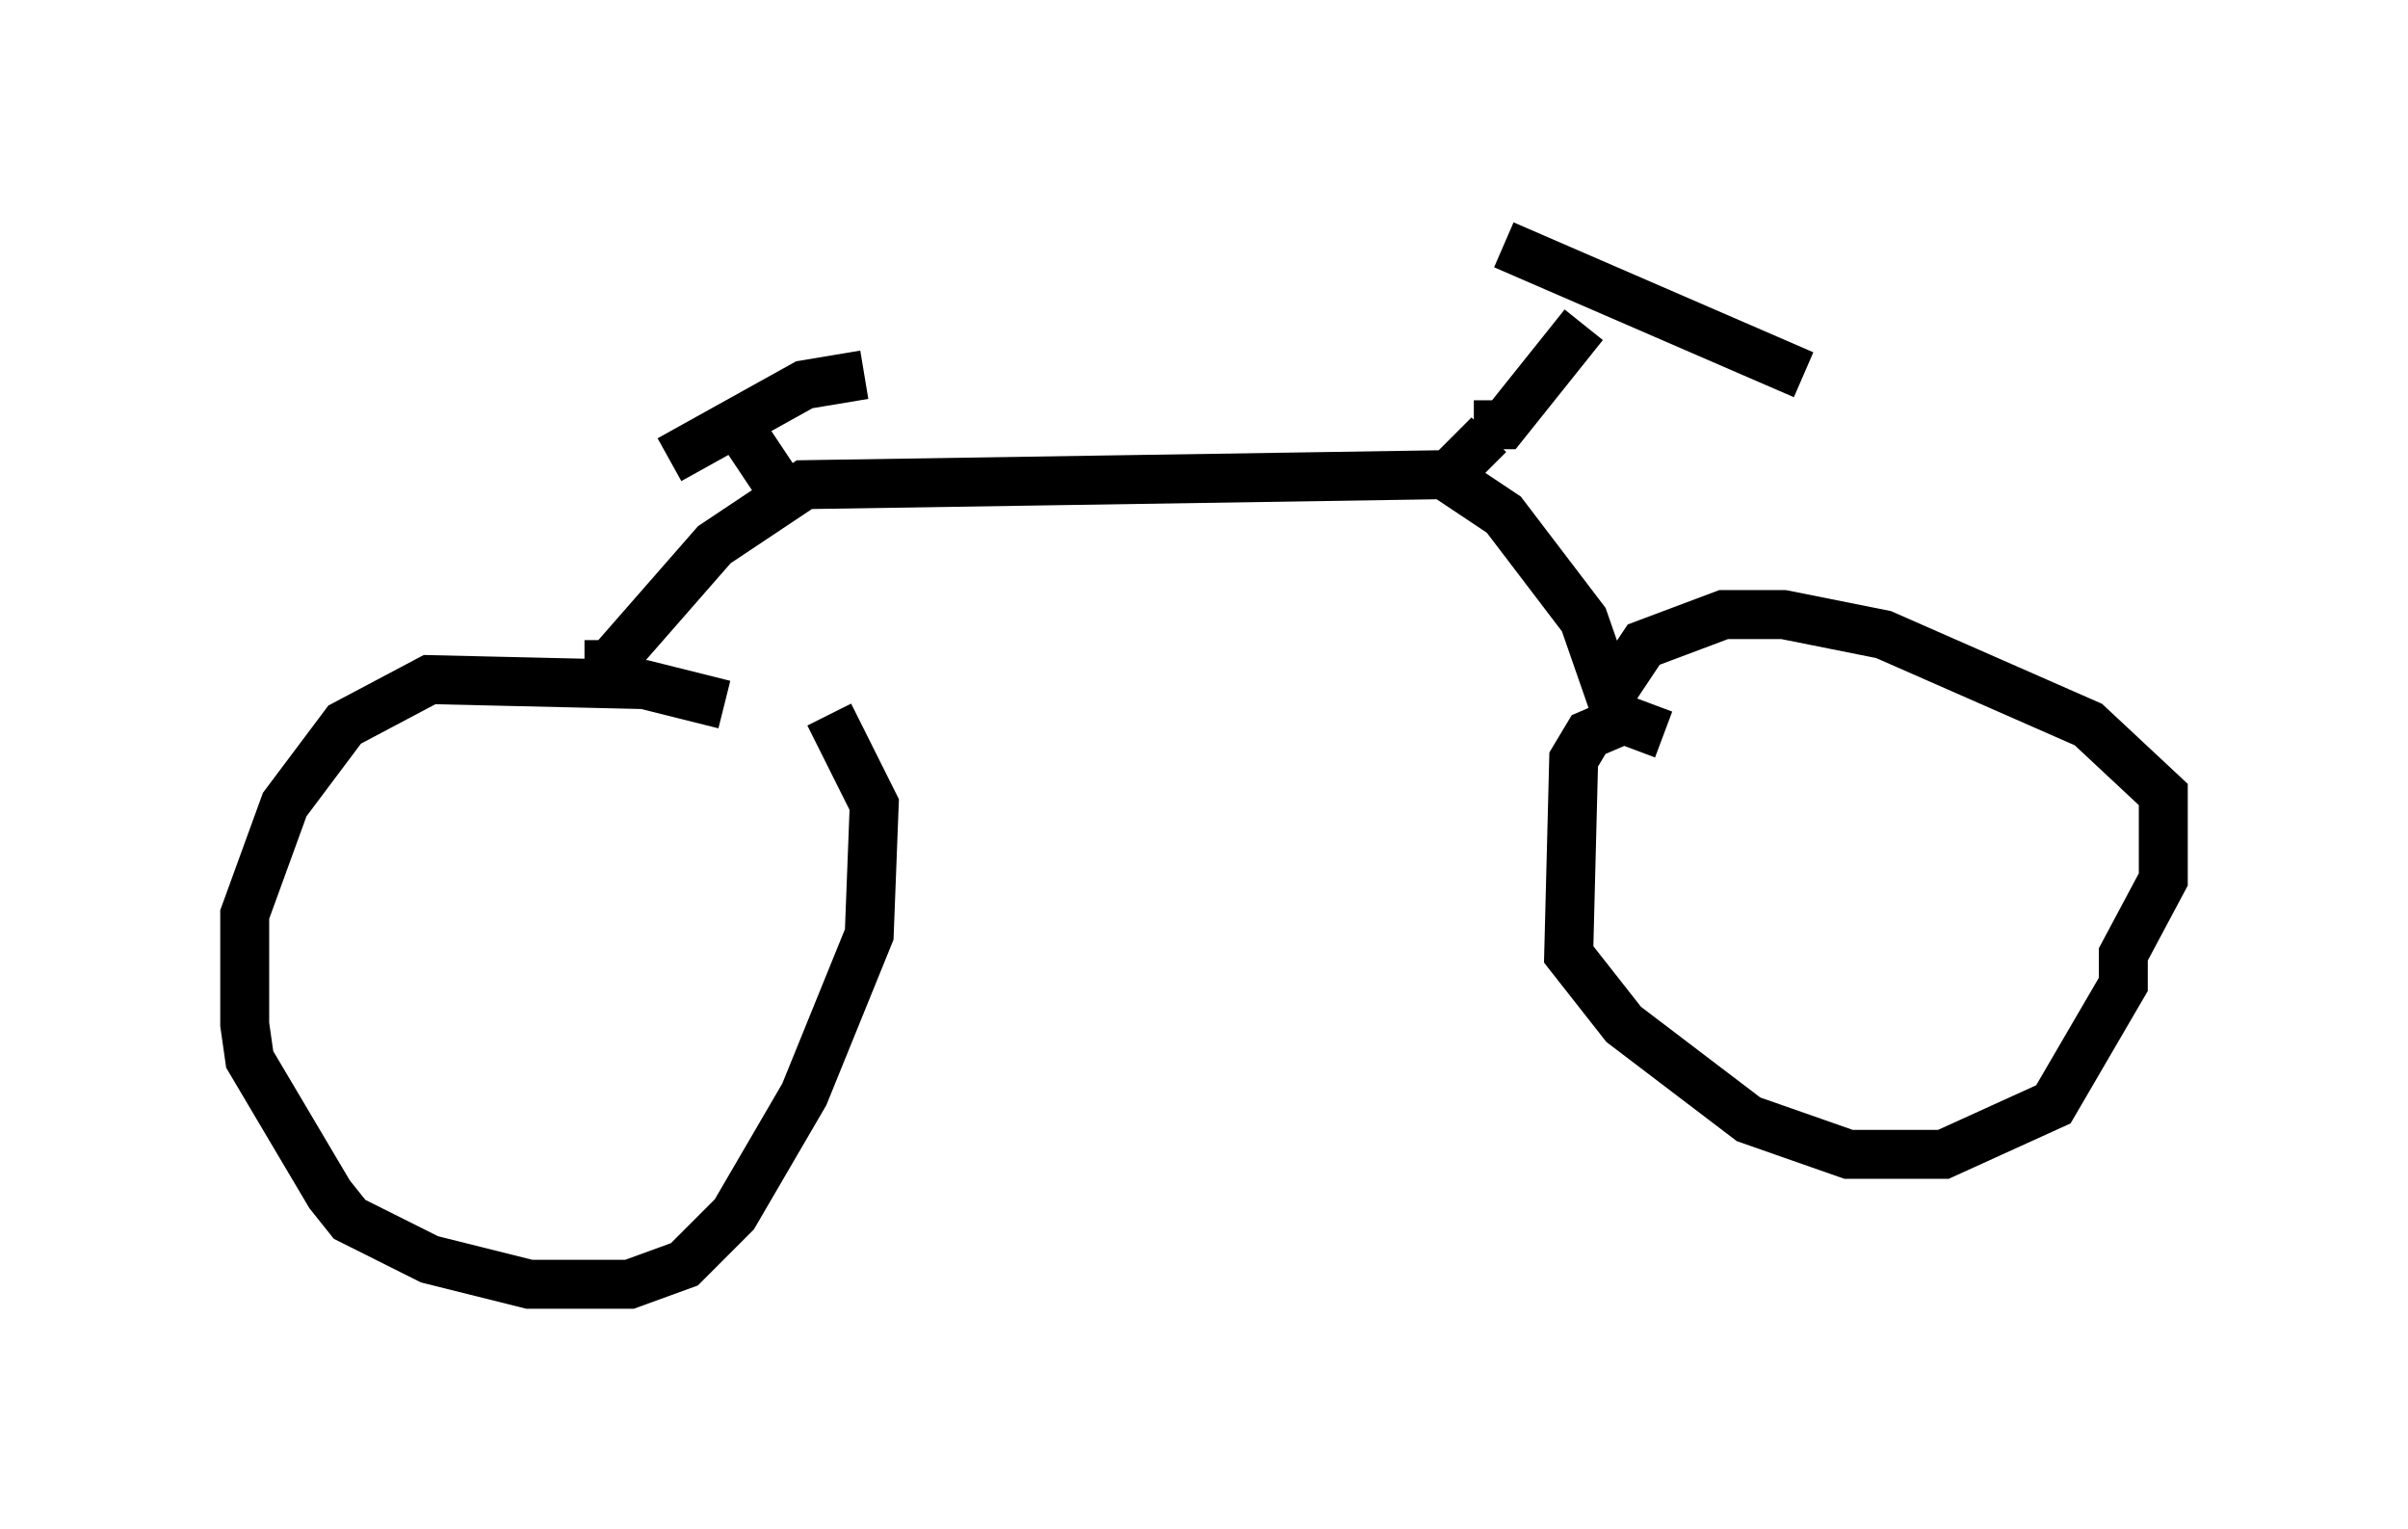 <?xml version="1.0" encoding="utf-8" ?>
<svg baseProfile="full" height="31.234" version="1.1" width="49.2" xmlns="http://www.w3.org/2000/svg" xmlns:ev="http://www.w3.org/2001/xml-events" xmlns:xlink="http://www.w3.org/1999/xlink"><defs /><rect fill="white" height="31.234" width="49.2" x="0" y="0" /><path d="M18.271, 14.596 m-3.471, -0.204 l-1.633, -0.408 -4.39, -0.102 l-1.735, 0.919 -1.225, 1.633 l-0.817, 2.246 0.0, 2.246 l0.102, 0.715 1.633, 2.756 l0.408, 0.51 1.633, 0.817 l2.042, 0.51 2.042, 0.0 l1.123, -0.408 1.021, -1.021 l1.429, -2.45 1.327, -3.267 l0.102, -2.654 -0.919, -1.838 m17.048, 0.408 l-0.817, -0.306 -0.715, 0.306 l-0.306, 0.51 -0.102, 3.981 l1.123, 1.429 2.552, 1.94 l2.042, 0.715 1.94, 0.0 l2.246, -1.021 1.429, -2.45 l0.0, -0.613 0.817, -1.531 l0.0, -1.735 -1.531, -1.429 l-4.185, -1.838 -2.042, -0.408 l-1.225, 0.0 -1.633, 0.613 l-0.817, 1.225 m-20.825, -0.817 l0.51, 0.0 2.144, -2.45 l1.838, -1.225 13.067, -0.204 l1.225, 0.817 1.633, 2.144 l0.817, 2.348 m-3.063, -6.329 l0.613, 0.0 1.633, -2.042 m-1.633, -1.633 l6.125, 2.654 m-6.431, 1.225 l-0.919, 0.919 m-13.679, 0.0 l-0.613, -0.919 m2.45, -1.225 l-1.225, 0.204 -2.756, 1.531 " fill="none" stroke="black" stroke-width="1" /></svg>